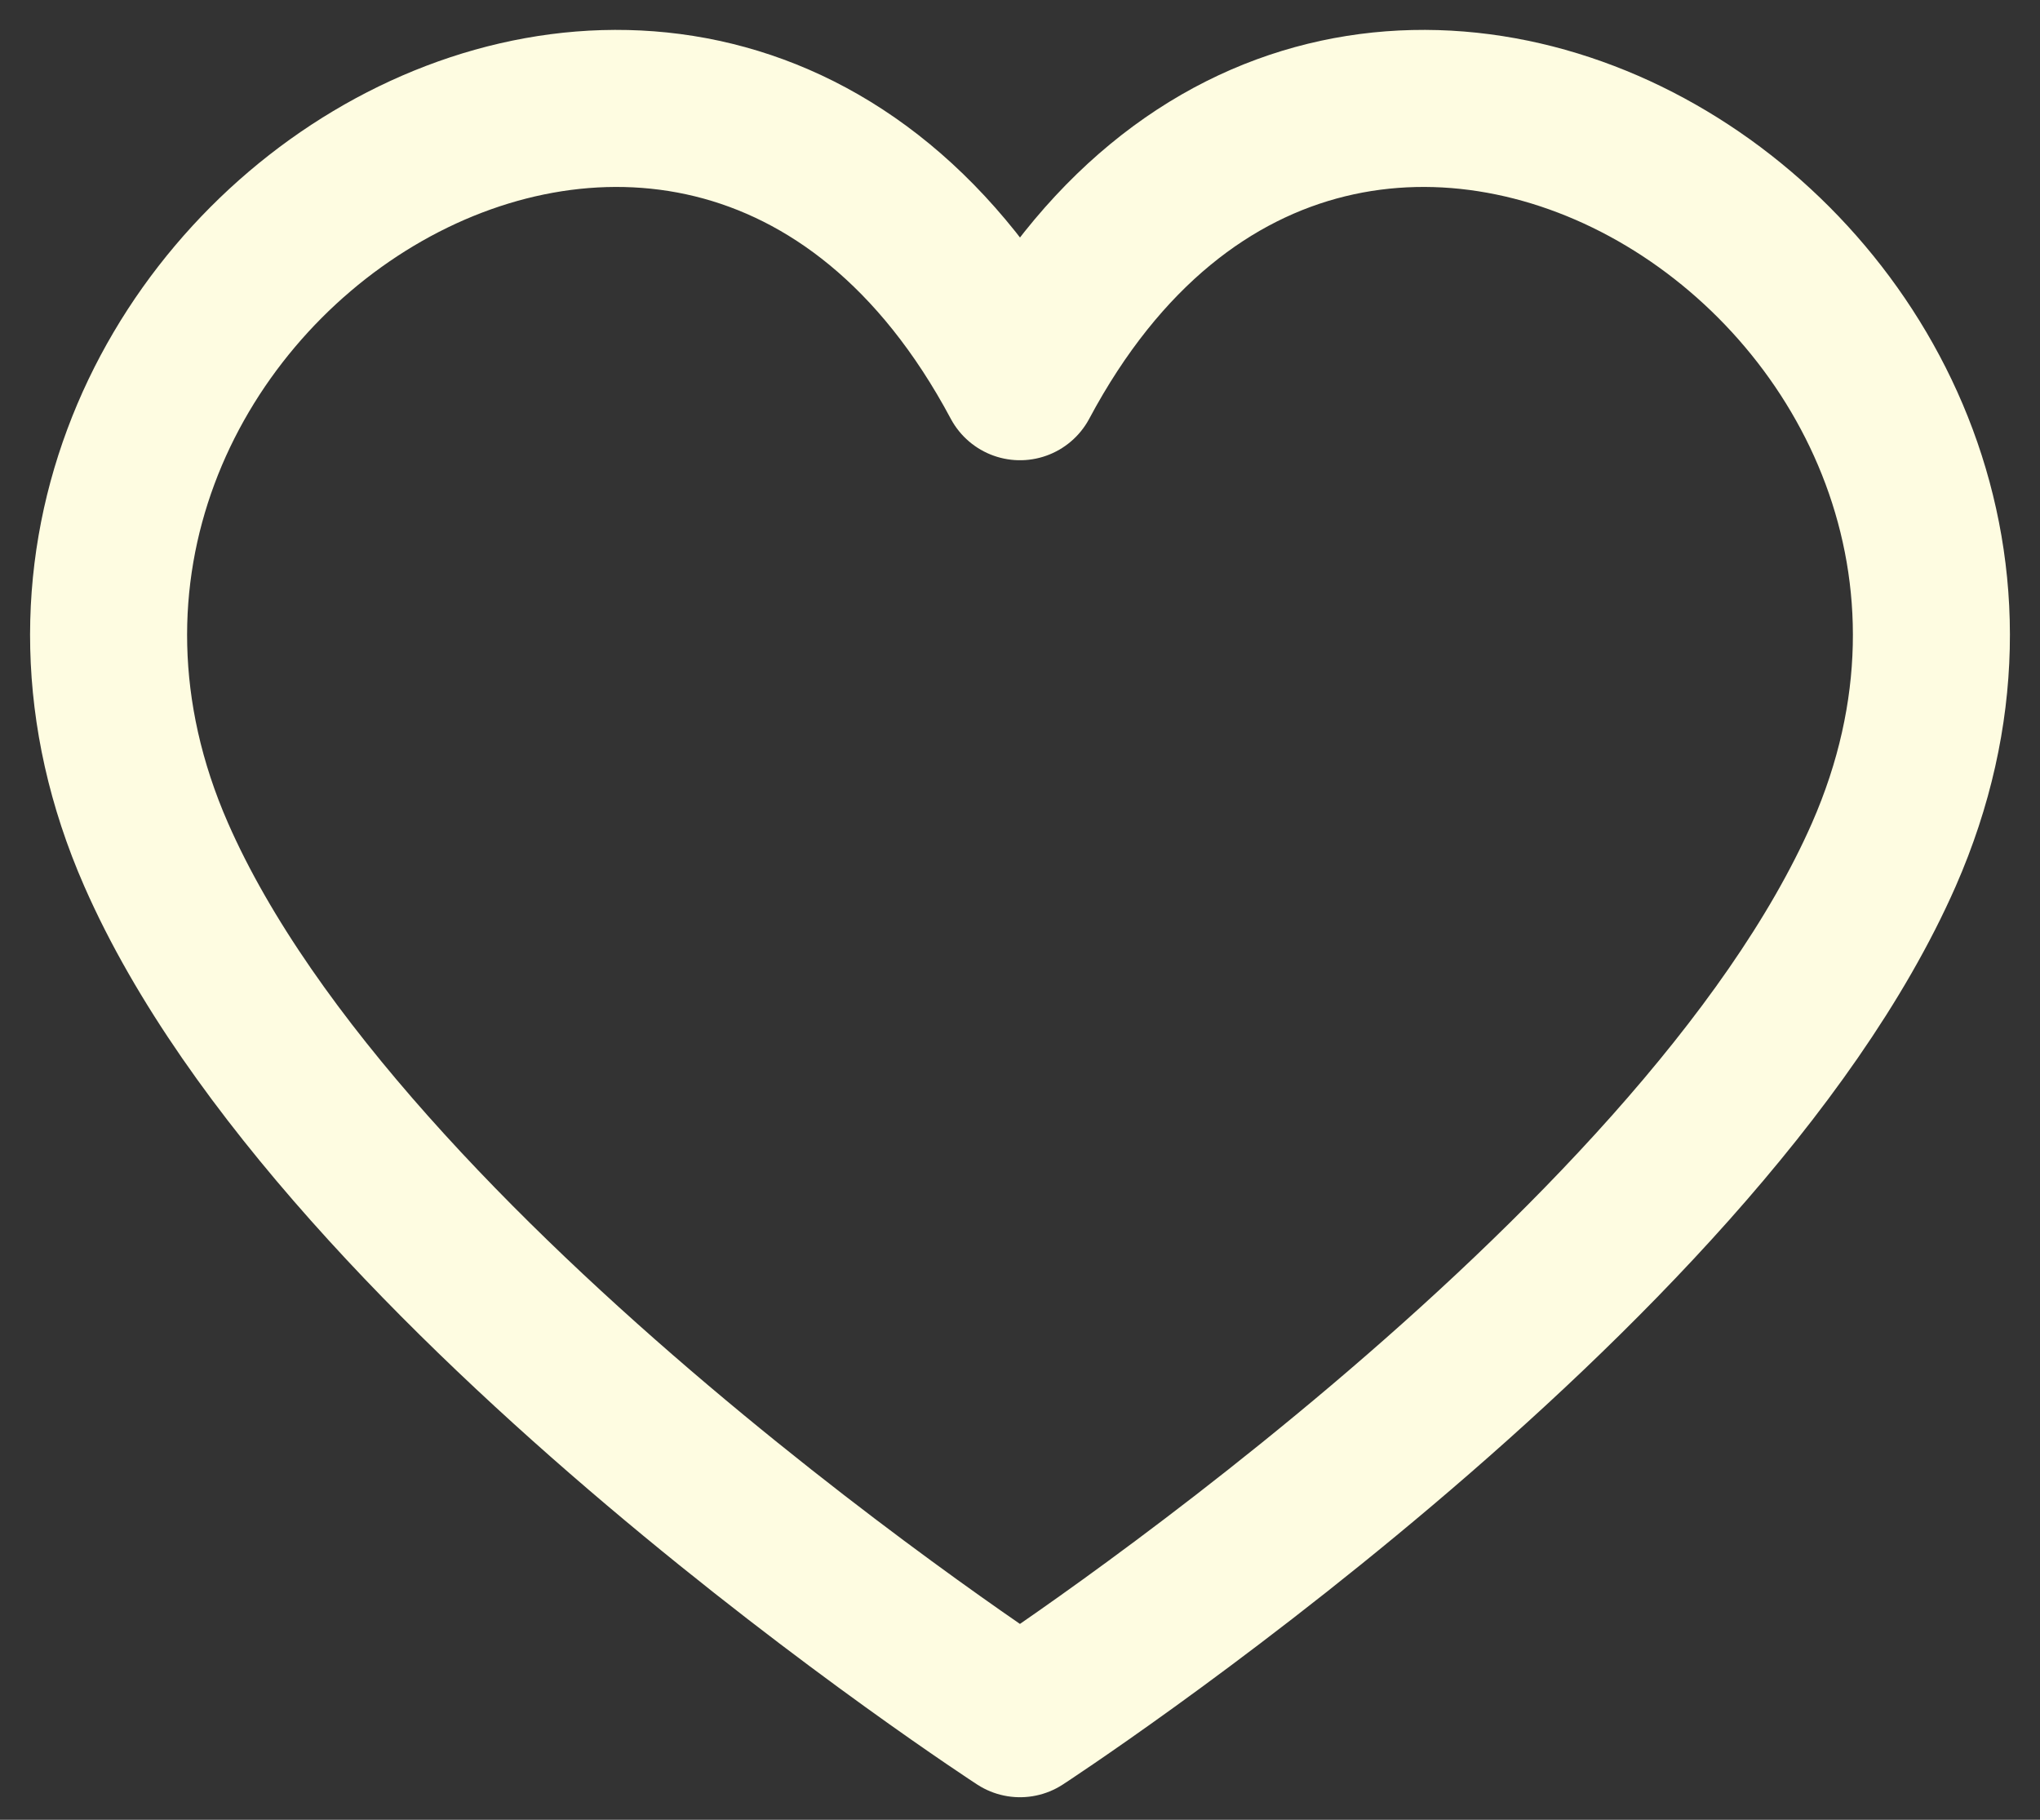 <svg width="37" height="33" viewBox="0 0 37 33" fill="none" xmlns="http://www.w3.org/2000/svg">
<rect x="0" y="0" width="37" height="33" fill="#333333" stroke="none"/>
<path d="M18.5 31.167C18.5 31.167 6.202 23.177 2.833 15.5C-1.671 5.238 12.625 -4.083 18.5 6.922C24.375 -4.083 38.671 5.238 34.167 15.5C30.798 23.157 18.5 31.167 18.5 31.167Z" stroke="#FEFCE1" stroke-width="2.848" stroke-linecap="round" stroke-linejoin="round"/>
</svg>
